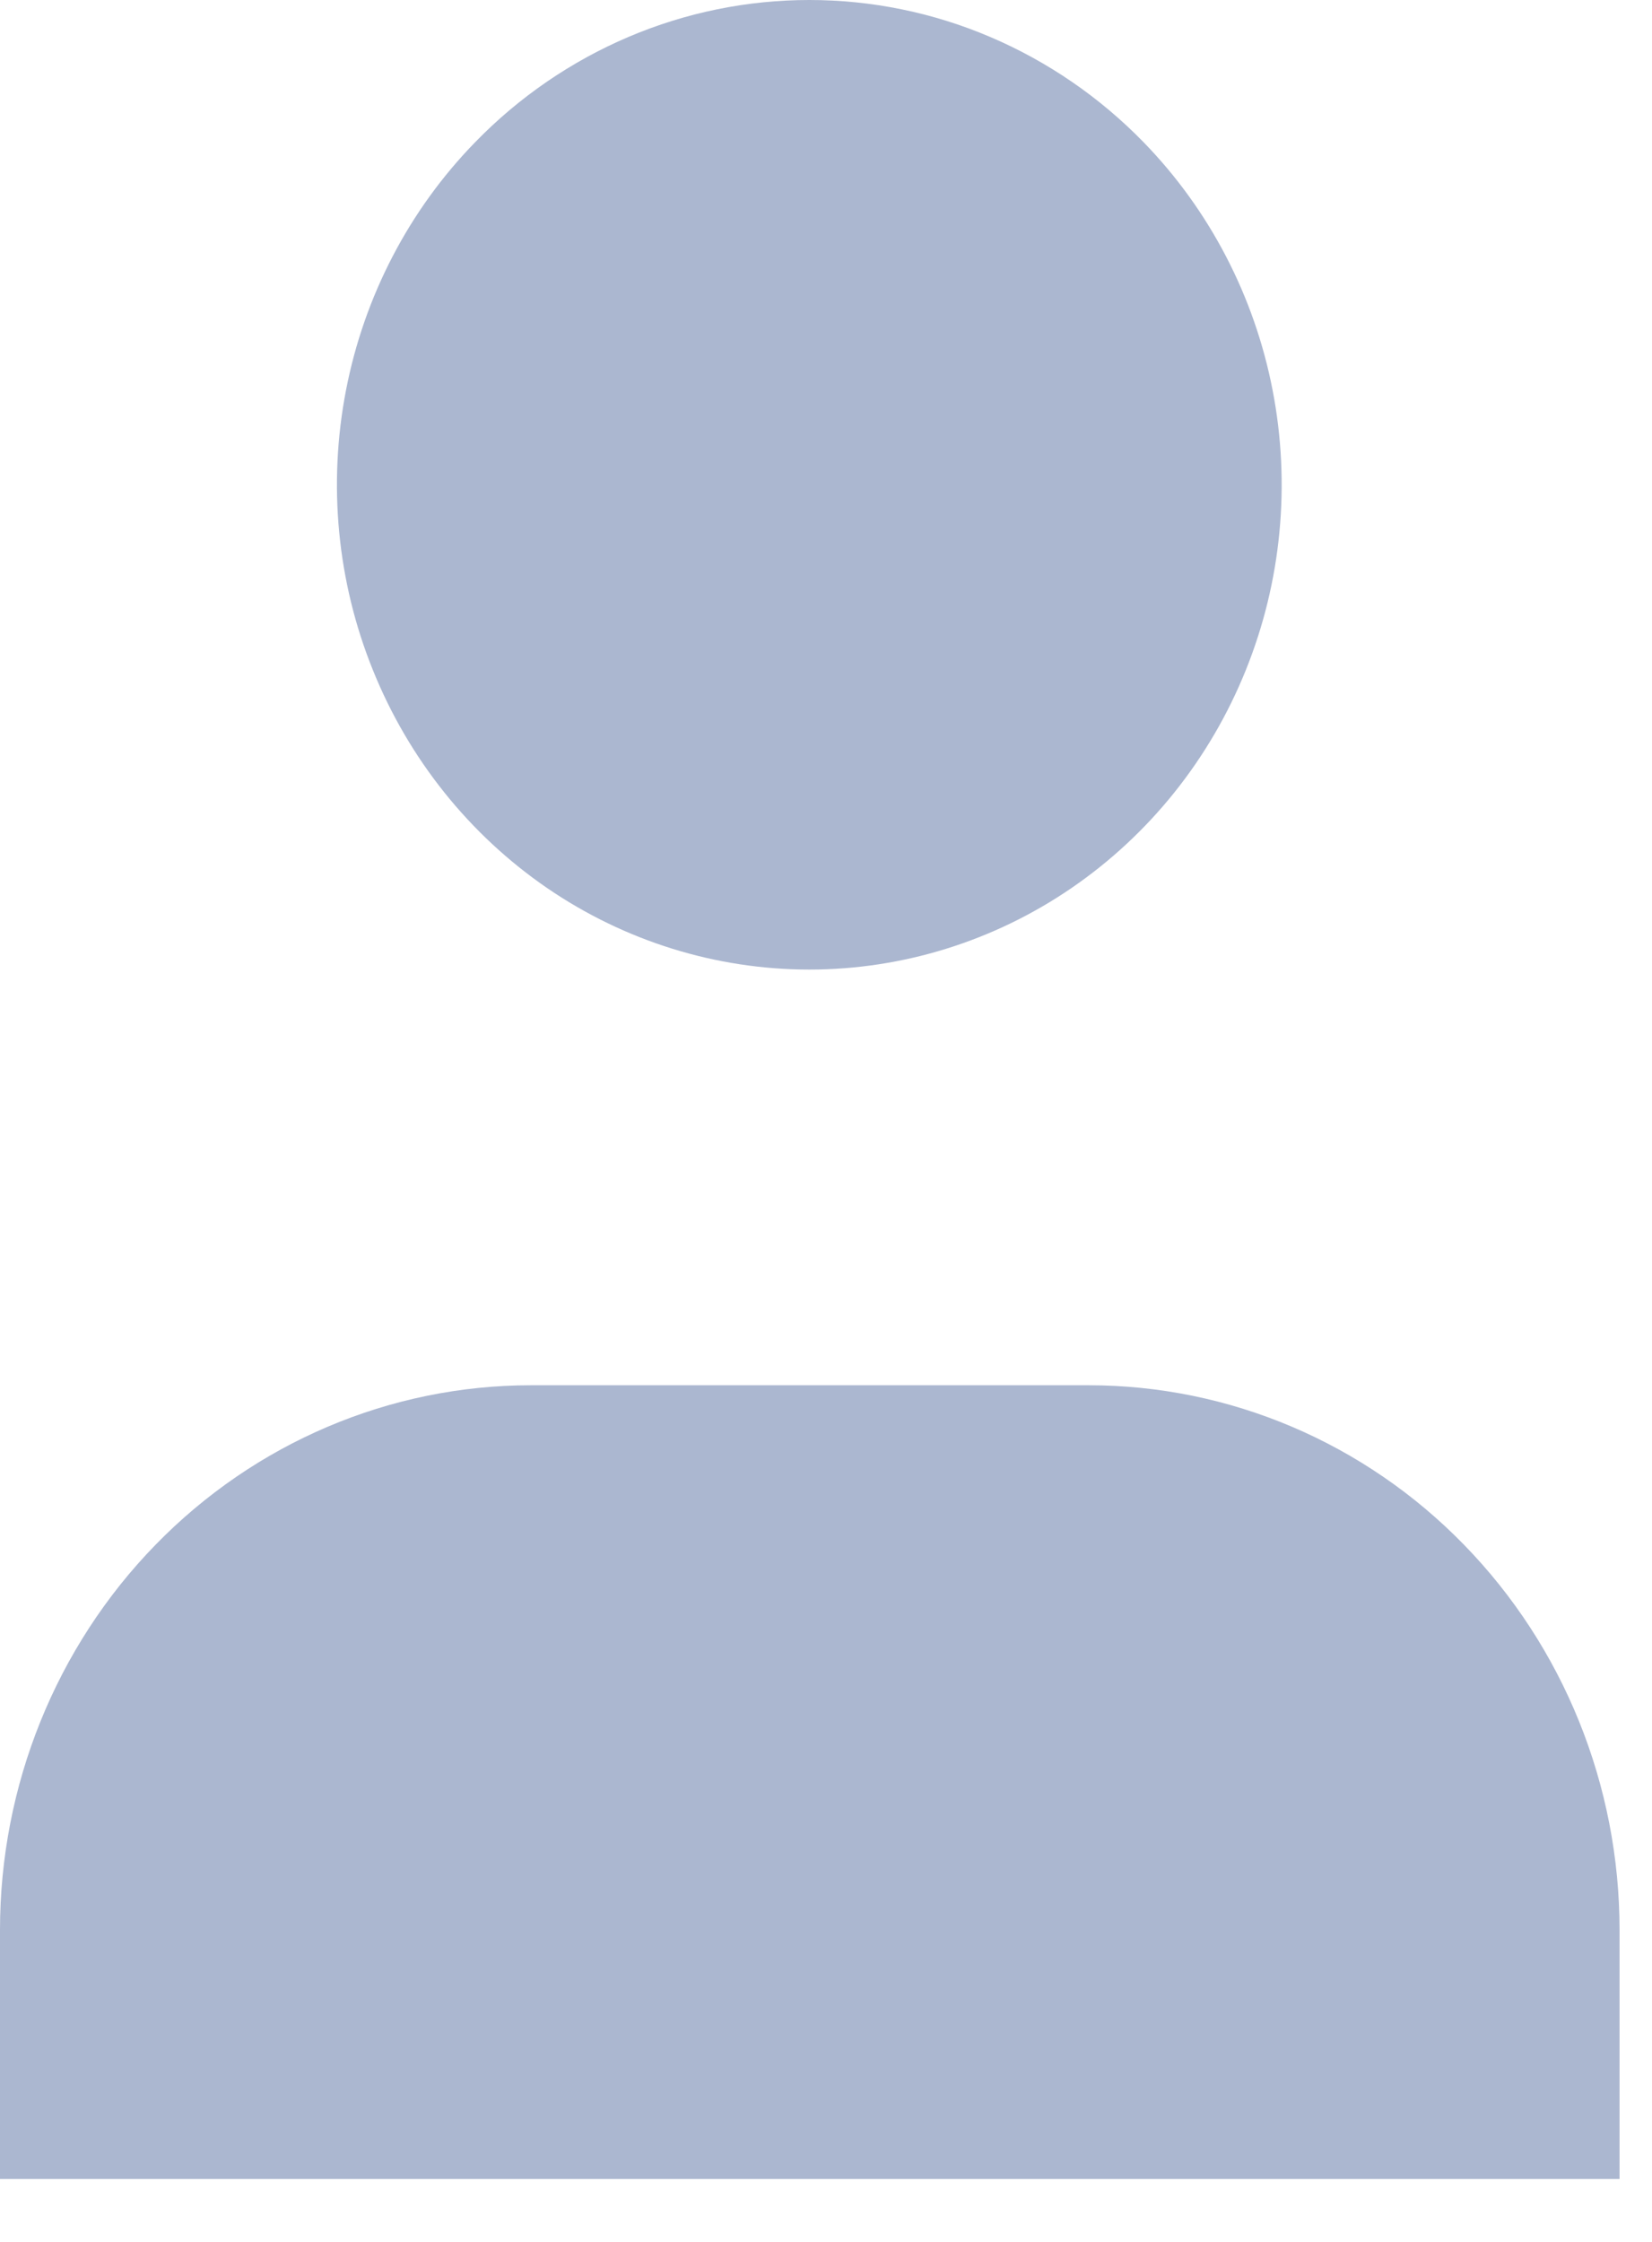 <svg width="14" height="19" viewBox="0 0 14 19" fill="none" xmlns="http://www.w3.org/2000/svg">
<path d="M9.691 1.205C10.25 1.779 10.631 2.511 10.785 3.308C10.939 4.105 10.86 4.931 10.557 5.681C10.254 6.432 9.741 7.073 9.082 7.525C8.424 7.976 7.65 8.217 6.859 8.217C6.067 8.217 5.293 7.976 4.635 7.525C3.977 7.073 3.464 6.432 3.161 5.681C2.857 4.931 2.778 4.105 2.932 3.308C3.086 2.511 3.467 1.779 4.027 1.205C4.398 0.823 4.84 0.52 5.326 0.313C5.812 0.106 6.333 0 6.859 0C7.385 0 7.906 0.106 8.391 0.313C8.877 0.52 9.319 0.823 9.691 1.205Z" fill="#ABB7D0"/>
<path d="M13.725 18.467V16.356C13.725 15.132 13.251 13.958 12.407 13.092C11.564 12.226 10.419 11.74 9.227 11.74H4.499C3.306 11.74 2.162 12.226 1.318 13.092C0.474 13.958 0 15.132 0 16.356V18.467" fill="#ABB7D0"/>
</svg>
